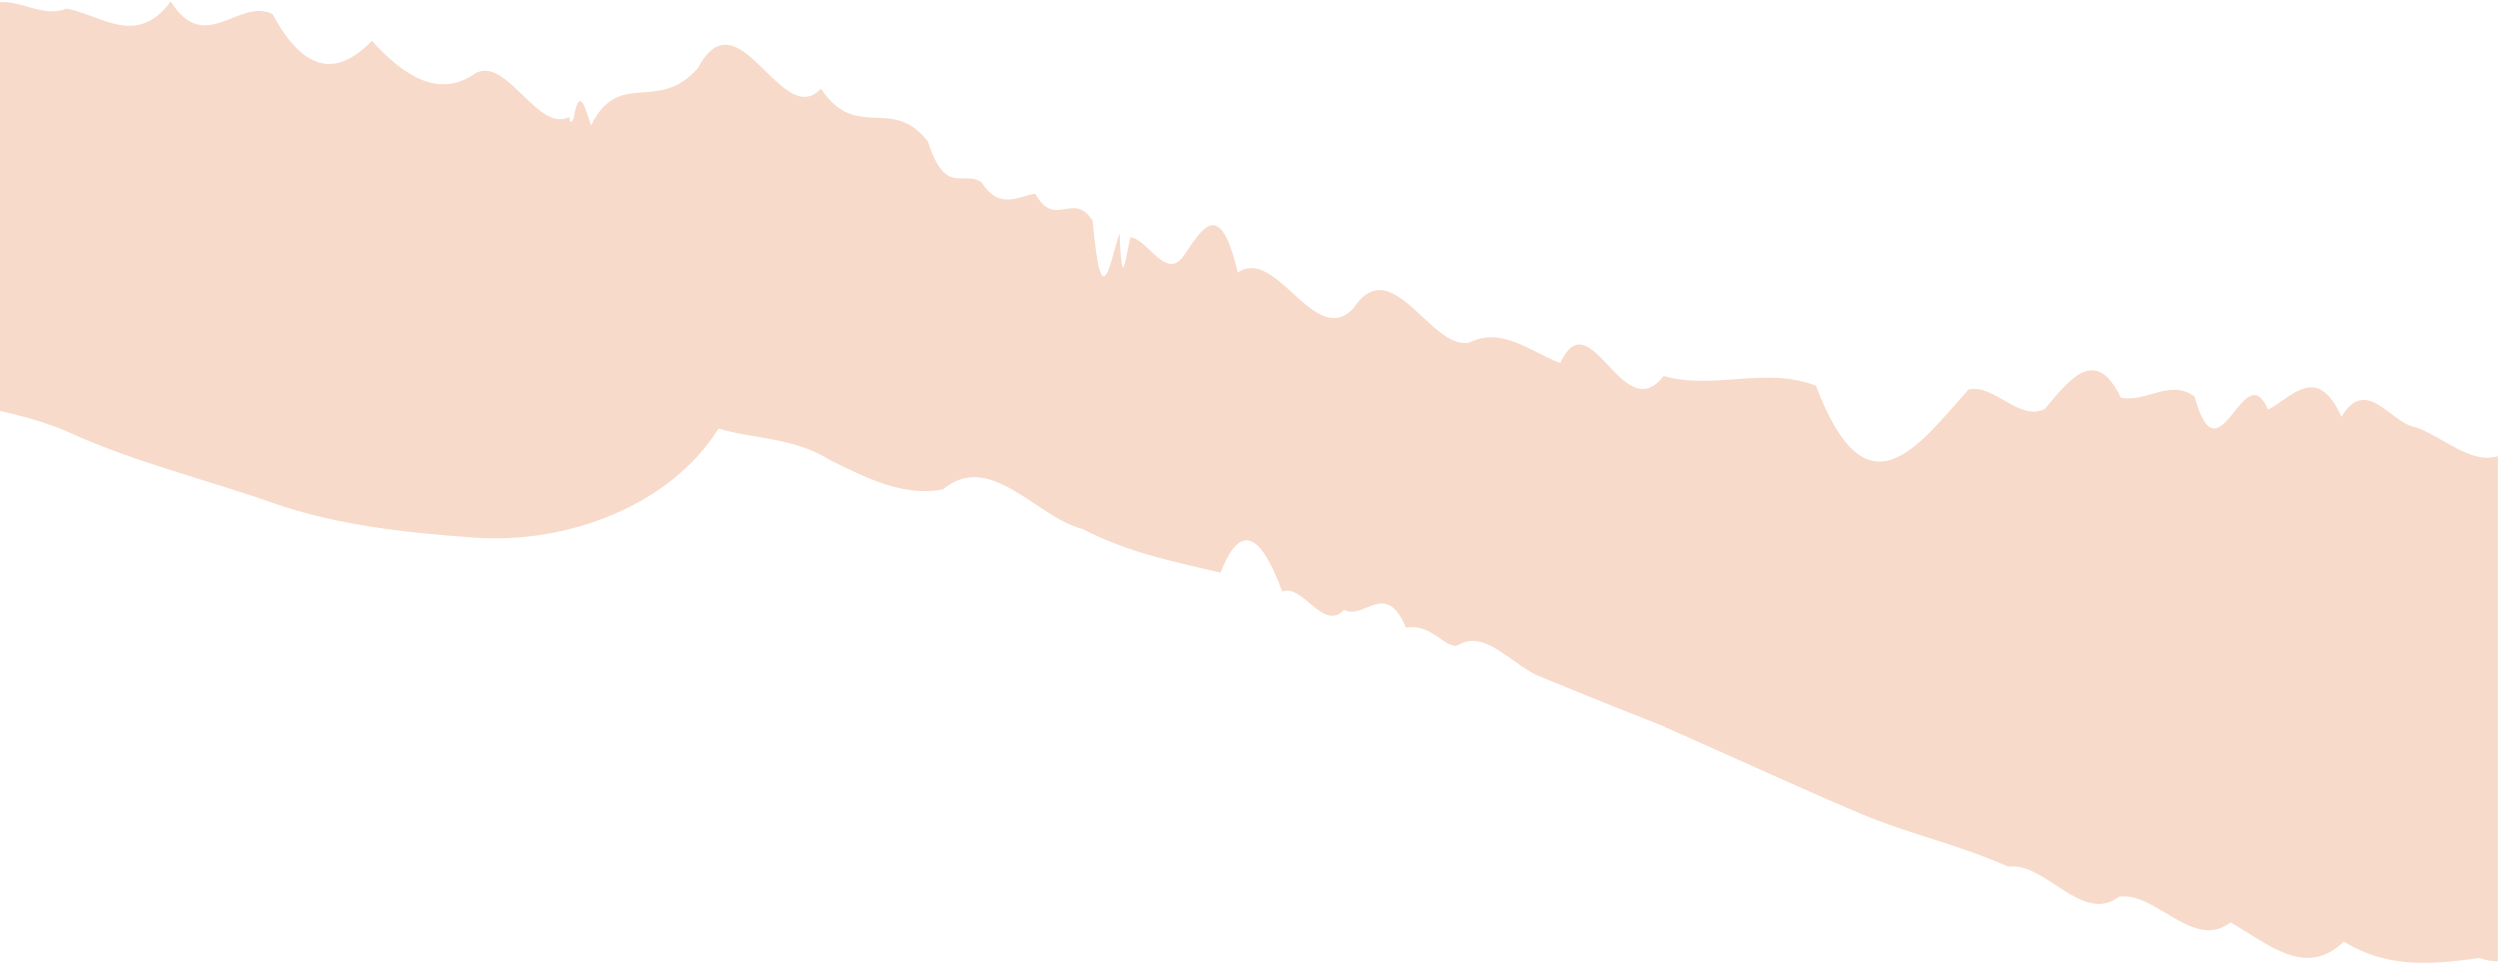 <svg width="383" height="148" viewBox="0 0 383 148" fill="none" xmlns="http://www.w3.org/2000/svg">
<path d="M369.935 65.407C366.208 64.765 362.471 57.488 358.727 63.865C354.983 55.633 351.232 60.755 347.477 62.759C343.723 54.068 339.964 74.464 336.204 60.748C332.444 57.98 328.684 61.741 324.927 60.929C321.04 52.9 317.149 58.033 313.257 62.659C309.365 64.613 305.472 58.751 301.576 59.676C297.681 64.019 293.785 69.02 289.889 70.361C285.993 71.704 282.096 69.387 278.201 59.089C270.413 56.097 262.628 59.791 254.859 57.609C248.595 65.729 243.655 45.663 239.029 55.619C234.404 53.859 230.092 49.981 225.084 52.488C219.141 53.676 213.219 38.291 207.309 47.276C201.401 53.456 195.508 37.643 189.629 41.765C186.885 30.043 184.147 35.1 181.412 39.092C178.676 43.163 175.945 36.707 173.216 36.355C172.472 38.667 171.919 45.733 171.52 35.767C170.147 39.496 168.775 49.432 167.403 33.847C164.465 29.155 161.54 35.161 158.615 29.672C155.867 30.104 153.121 32.213 150.377 27.943C147.635 25.965 144.893 30.197 142.156 21.693C139.419 18.123 136.684 18.14 133.952 18.027C131.221 17.915 128.493 17.671 125.768 13.575C119.747 20.08 113.125 -1.291 106.917 10.443C100.711 17.479 94.915 10.439 90.544 19.215C89.675 16.679 88.788 12.839 87.867 18.163C87.623 18.533 87.408 19.257 87.211 17.915C82.209 20.504 77.289 7.681 72.3 11.583C67.311 14.693 62.252 12.099 56.976 6.253C52.02 11.348 46.916 11.748 41.752 2.157C36.588 -0.391 31.364 8.581 26.167 0.229C20.881 7.316 15.505 2.279 10.185 1.317C6.755 2.732 3.347 0.083 0 0.339V62.945C1.573 63.301 3.137 63.696 4.701 64.141C6.212 64.572 7.693 65.095 9.169 65.632C9.541 65.783 9.88 65.927 10.141 66.048C20.191 70.689 31.245 73.352 41.707 77.015C51.667 80.504 62.076 81.589 72.587 82.36C86.848 83.404 102.712 77.472 110.077 65.655C115.775 67.337 121.485 66.948 127.215 70.511C132.944 73.371 138.693 76.137 144.468 74.977C151.681 68.94 158.768 79.271 165.821 81.029C172.876 84.699 179.897 86.043 186.985 87.732C190.128 79.687 193.277 82.02 196.431 90.624C199.584 89.38 202.741 96.857 205.901 93.429C209.061 95.084 212.229 88.703 215.399 96.151C219.749 95.42 221.705 100.181 223.816 98.592C227.805 96.697 231.805 101.945 235.811 103.593C239.817 105.243 243.832 106.872 247.852 108.488C250.217 109.439 252.592 110.368 254.967 111.302C254.541 111.149 255.207 111.459 256.991 112.236C259.148 113.209 261.313 114.168 263.477 115.128C270.687 118.321 277.925 121.665 285.264 124.744C292.603 127.822 300.039 129.375 307.643 132.773C313.328 131.955 318.981 141.698 324.645 137.369C330.309 136.581 335.983 145.681 341.708 141.321C347.433 144.537 353.209 149.952 359.076 144.248C366.009 148.533 372.949 147.679 379.897 146.763C380.82 147.122 381.744 147.265 382.667 147.273V69.871C378.419 71.193 374.175 66.792 369.935 65.407Z" fill="#F8DACA"/>
</svg>
